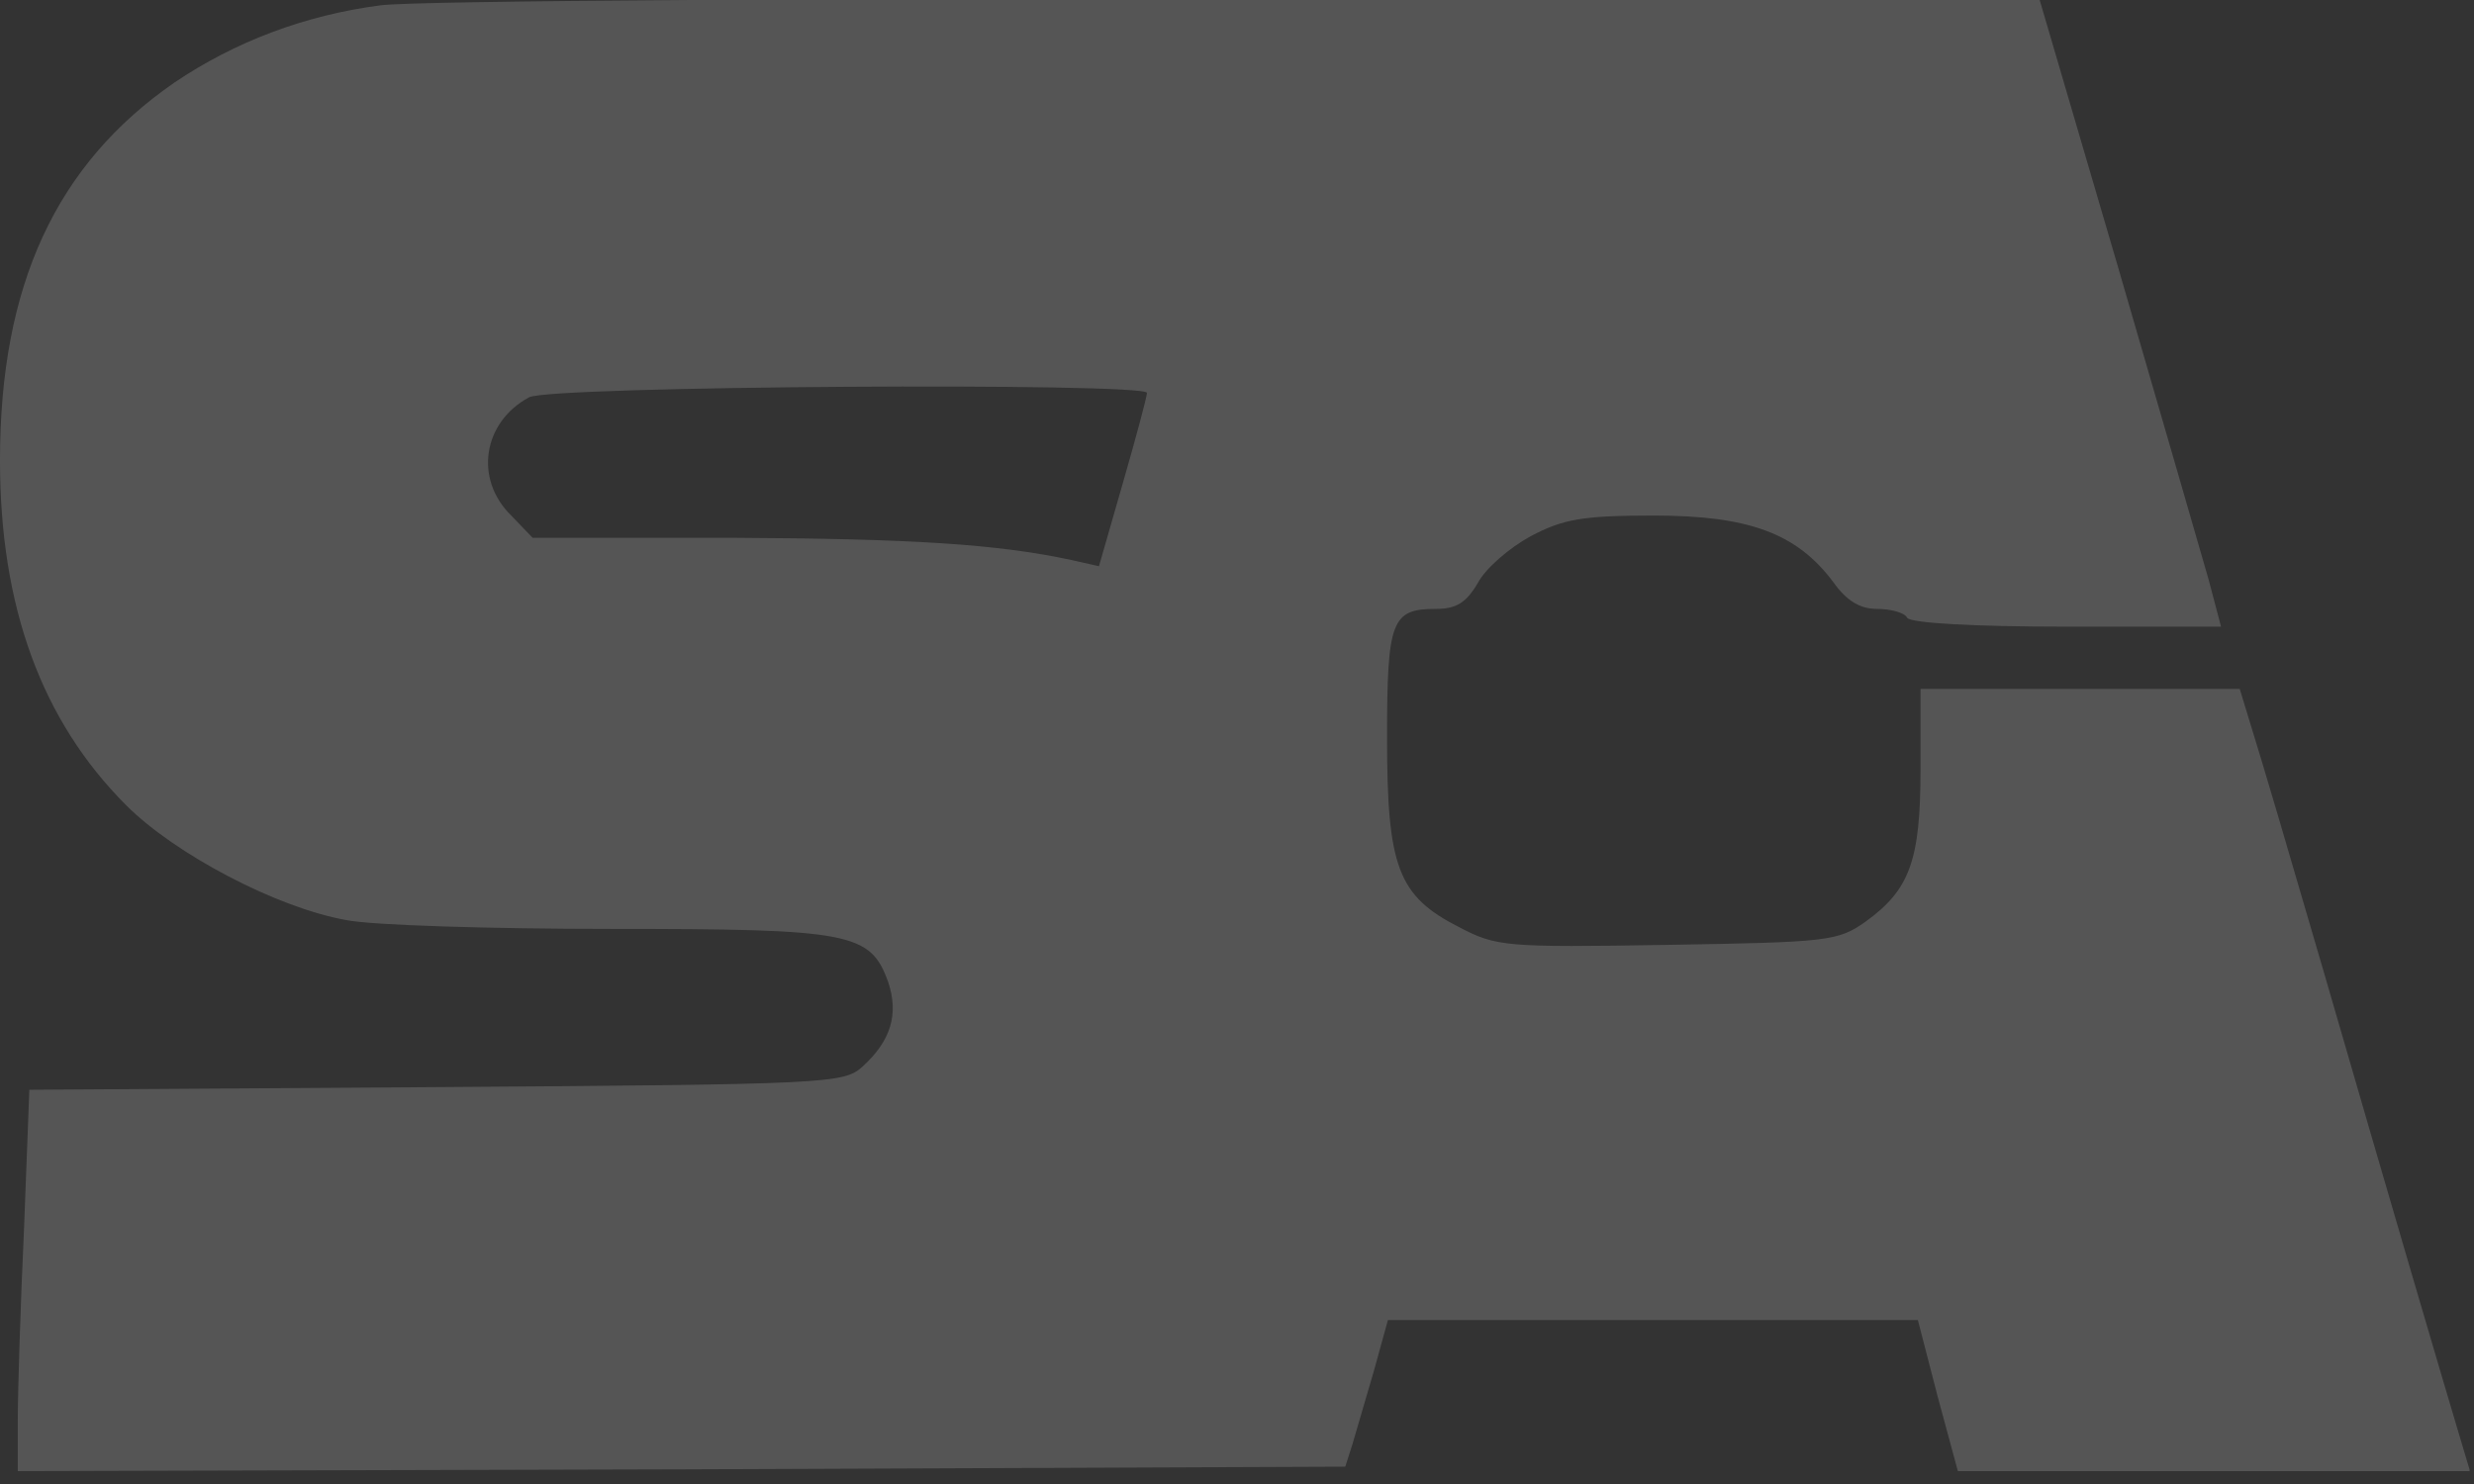 <svg width="180" height="108" viewBox="0 0 180 108" fill="none" xmlns="http://www.w3.org/2000/svg">
<rect x="0" y="0" width="180" height="108" fill="#333333" stroke="none"/>
<path fill-rule="evenodd" clip-rule="evenodd" d="M154.092 19.407C157.197 30.081 160.172 40.367 160.69 42.178L161.596 45.606H150.404C143.612 45.606 139.019 45.348 138.76 44.96C138.566 44.571 137.531 44.313 136.56 44.313C135.332 44.313 134.361 43.73 133.391 42.372C130.738 38.814 127.245 37.52 120.324 37.52C115.148 37.52 113.725 37.779 111.396 39.008C109.844 39.849 108.097 41.337 107.515 42.437C106.674 43.86 105.962 44.313 104.474 44.313C101.24 44.313 100.917 45.154 100.917 53.693C100.917 63.073 101.693 65.207 106.156 67.472C108.873 68.895 109.52 68.959 121.294 68.765C132.938 68.571 133.714 68.507 135.72 67.084C138.954 64.755 139.731 62.62 139.731 55.957V50.135H151.375H162.954L164.572 55.44C165.168 57.399 166.241 61.069 167.366 64.917L167.369 64.927L167.371 64.932C167.953 66.924 168.549 68.962 169.1 70.836C174.081 88.043 177.833 100.787 178.803 104.022L179.677 106.953V107.062H161.078H142.448L140.96 101.563L139.537 96.065H120.259H100.981L99.946 99.817C99.655 100.819 99.332 101.919 99.048 102.882L99.047 102.888C98.764 103.847 98.523 104.669 98.394 105.121L97.876 106.739L49.617 106.933L1.294 107.062V103.375C1.294 101.305 1.488 95.03 1.747 89.466L2.135 79.31L31.763 79.116C60.291 78.922 61.391 78.857 62.749 77.628C64.82 75.752 65.402 73.811 64.626 71.482C63.331 67.86 61.908 67.601 44.442 67.601C35.774 67.601 27.04 67.342 25.164 66.954C20.119 66.048 12.744 62.167 9.186 58.609C3.04 52.463 0 44.183 0 33.509C0 20.765 4.075 11.968 12.679 6.016C17.078 3.04 22.189 1.1 27.687 0.388C28.967 0.215 37.611 0.079 50.273 6.47777e-06L148.399 0L154.092 19.407ZM37.197 37.52C34.48 34.868 35.127 30.728 38.491 28.916C39.914 28.076 83.45 27.817 83.45 28.593C83.45 28.852 82.674 31.763 81.704 35.127L79.957 41.208L77.951 40.755C72.517 39.59 66.307 39.202 53.175 39.138H38.749L37.197 37.52Z" fill="white" fill-opacity="0.17"/>
</svg>

